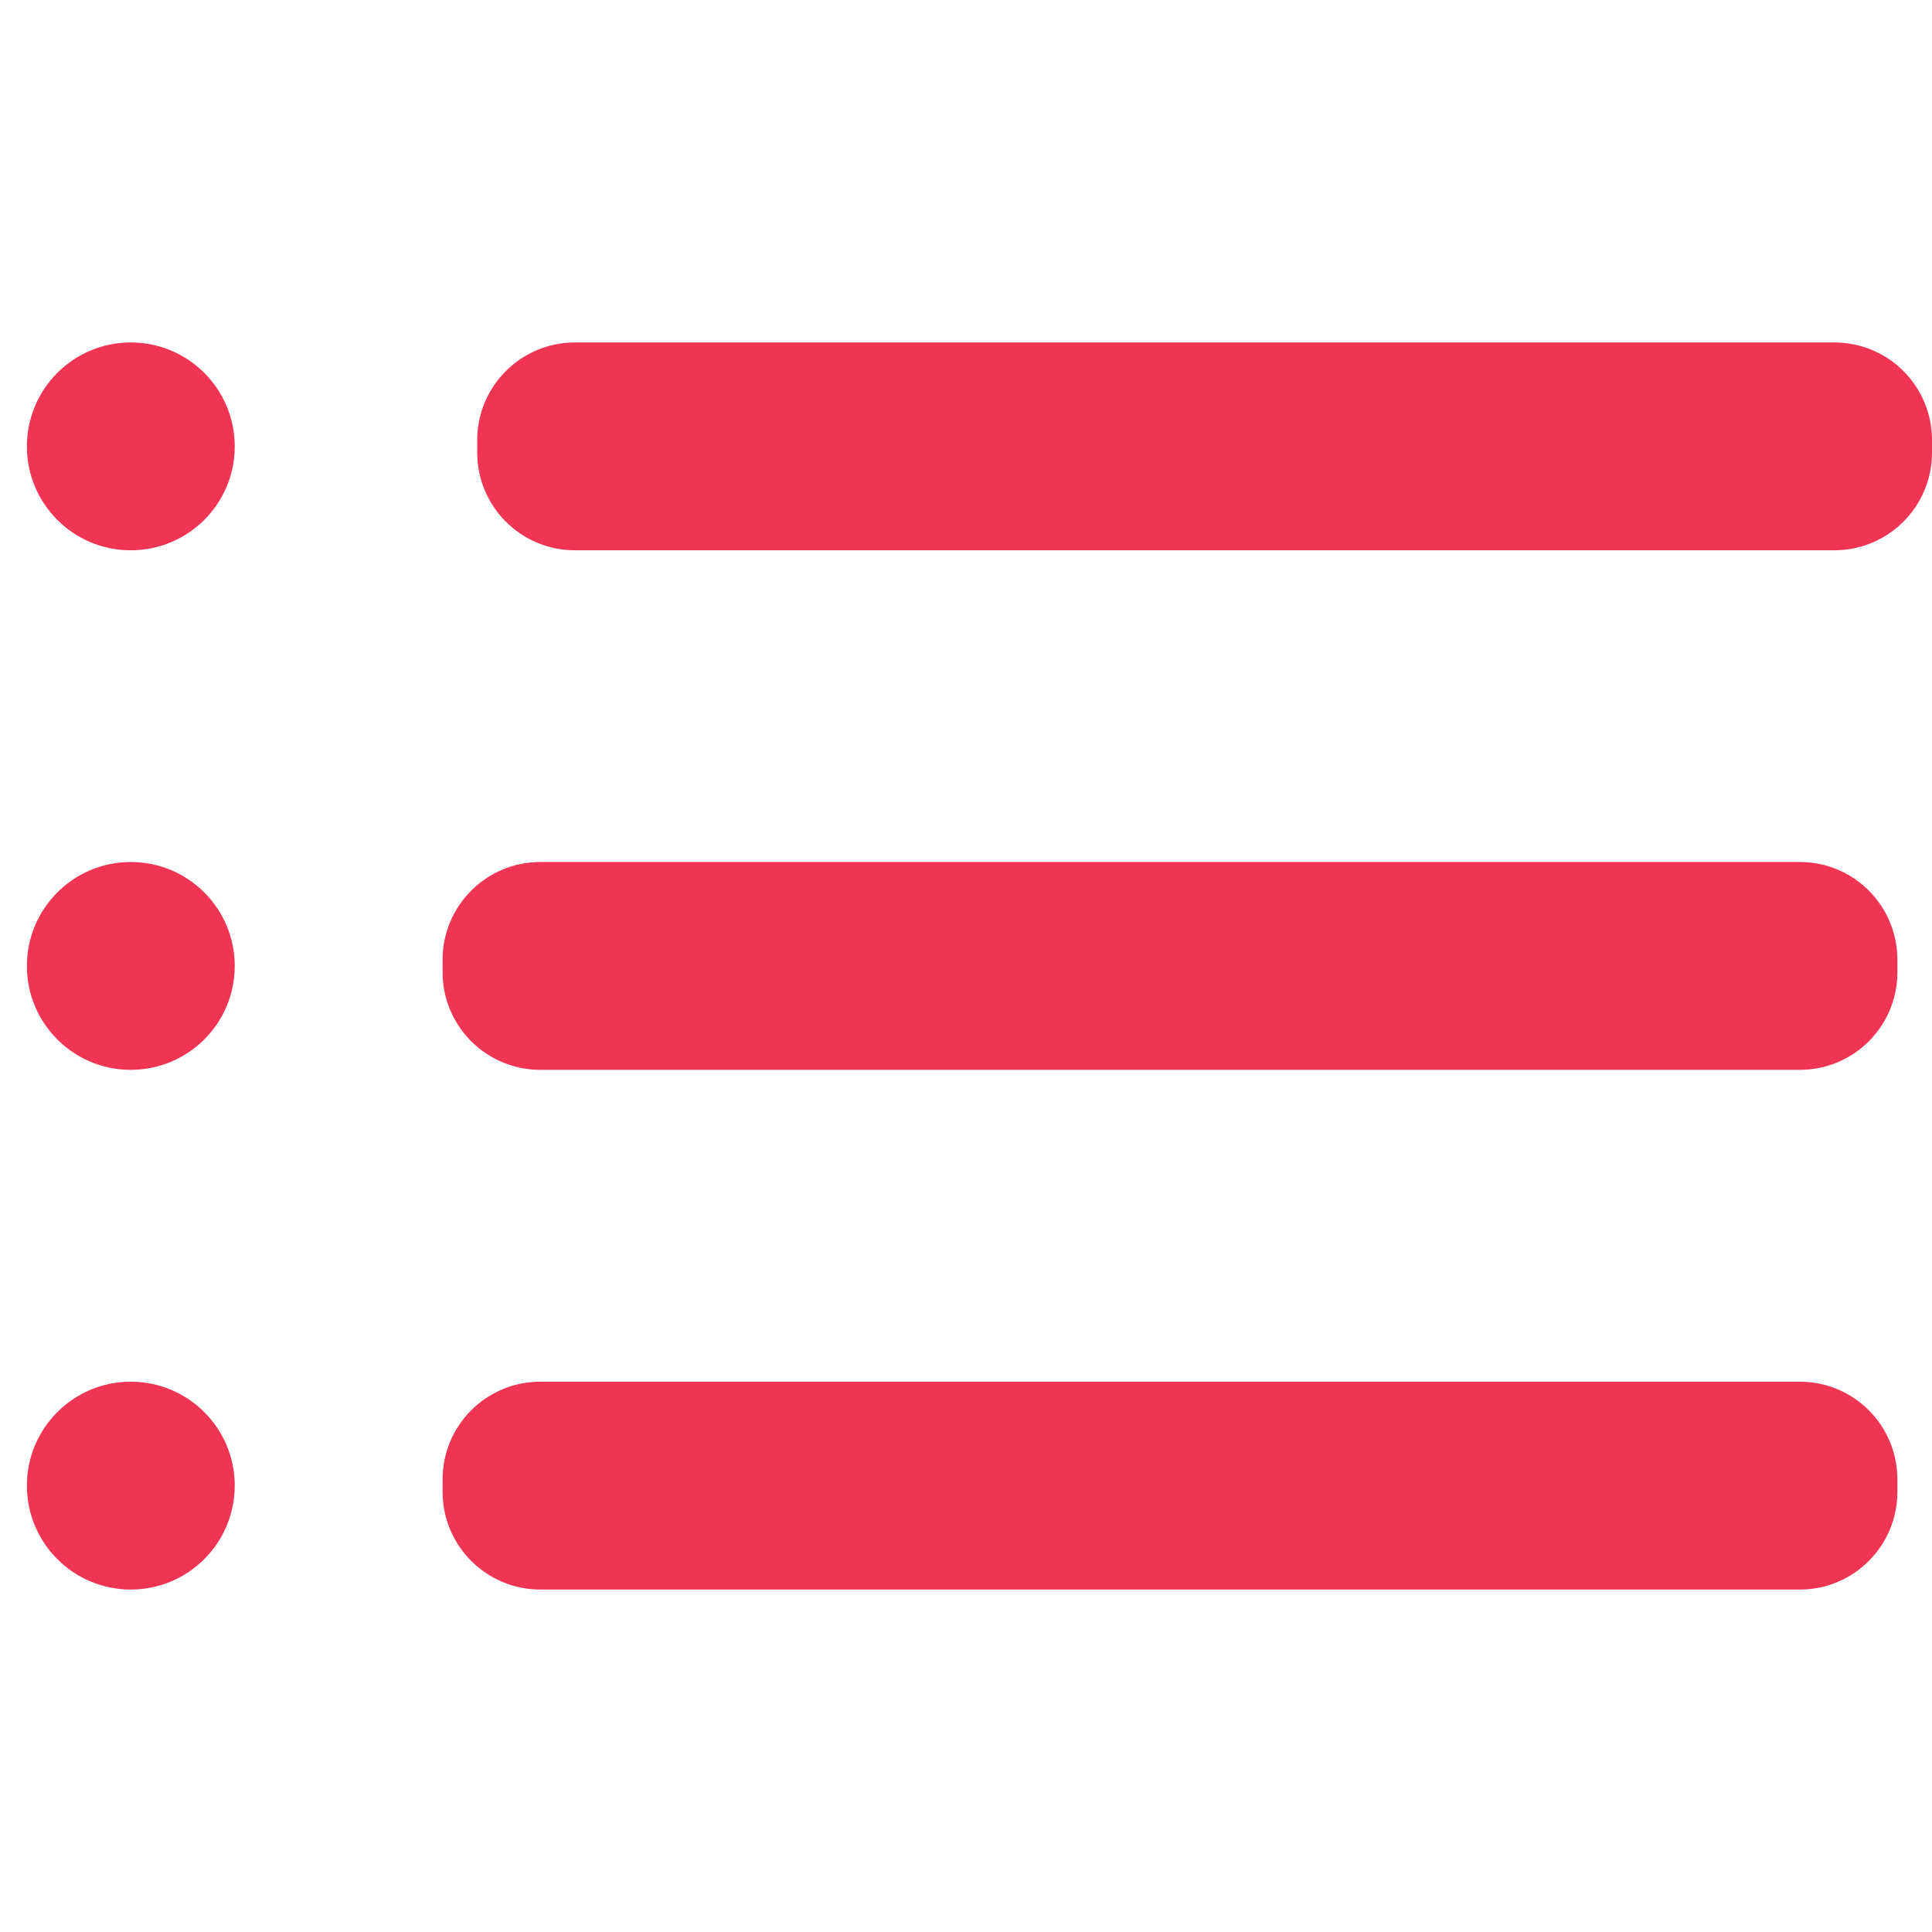 <svg width="12" height="12" viewBox="0 0 12 12" fill="none" xmlns="http://www.w3.org/2000/svg">
<path d="M0.812 3.418C1.169 3.418 1.458 3.129 1.458 2.773C1.458 2.416 1.169 2.127 0.812 2.127C0.456 2.127 0.167 2.416 0.167 2.773C0.167 3.129 0.456 3.418 0.812 3.418Z" fill="#F03454"/>
<path d="M0.812 6.645C1.169 6.645 1.458 6.356 1.458 6C1.458 5.643 1.169 5.354 0.812 5.354C0.456 5.354 0.167 5.643 0.167 6C0.167 6.356 0.456 6.645 0.812 6.645Z" fill="#F03454"/>
<path d="M0.812 9.873C1.169 9.873 1.458 9.584 1.458 9.227C1.458 8.871 1.169 8.582 0.812 8.582C0.456 8.582 0.167 8.871 0.167 9.227C0.167 9.584 0.456 9.873 0.812 9.873Z" fill="#F03454"/>
<path d="M11.179 5.354H3.356C3.021 5.354 2.749 5.626 2.749 5.961V6.039C2.749 6.374 3.021 6.645 3.356 6.645H11.179C11.514 6.645 11.785 6.374 11.785 6.039V5.961C11.785 5.626 11.514 5.354 11.179 5.354Z" fill="#F03454"/>
<path d="M11.179 8.582H3.356C3.021 8.582 2.749 8.853 2.749 9.189V9.266C2.749 9.601 3.021 9.873 3.356 9.873H11.179C11.514 9.873 11.785 9.601 11.785 9.266V9.189C11.785 8.853 11.514 8.582 11.179 8.582Z" fill="#F03454"/>
<path d="M11.393 2.127H3.571C3.236 2.127 2.964 2.399 2.964 2.734V2.811C2.964 3.146 3.236 3.418 3.571 3.418H11.393C11.729 3.418 12 3.146 12 2.811V2.734C12 2.399 11.729 2.127 11.393 2.127Z" fill="#F03454"/>
</svg>
